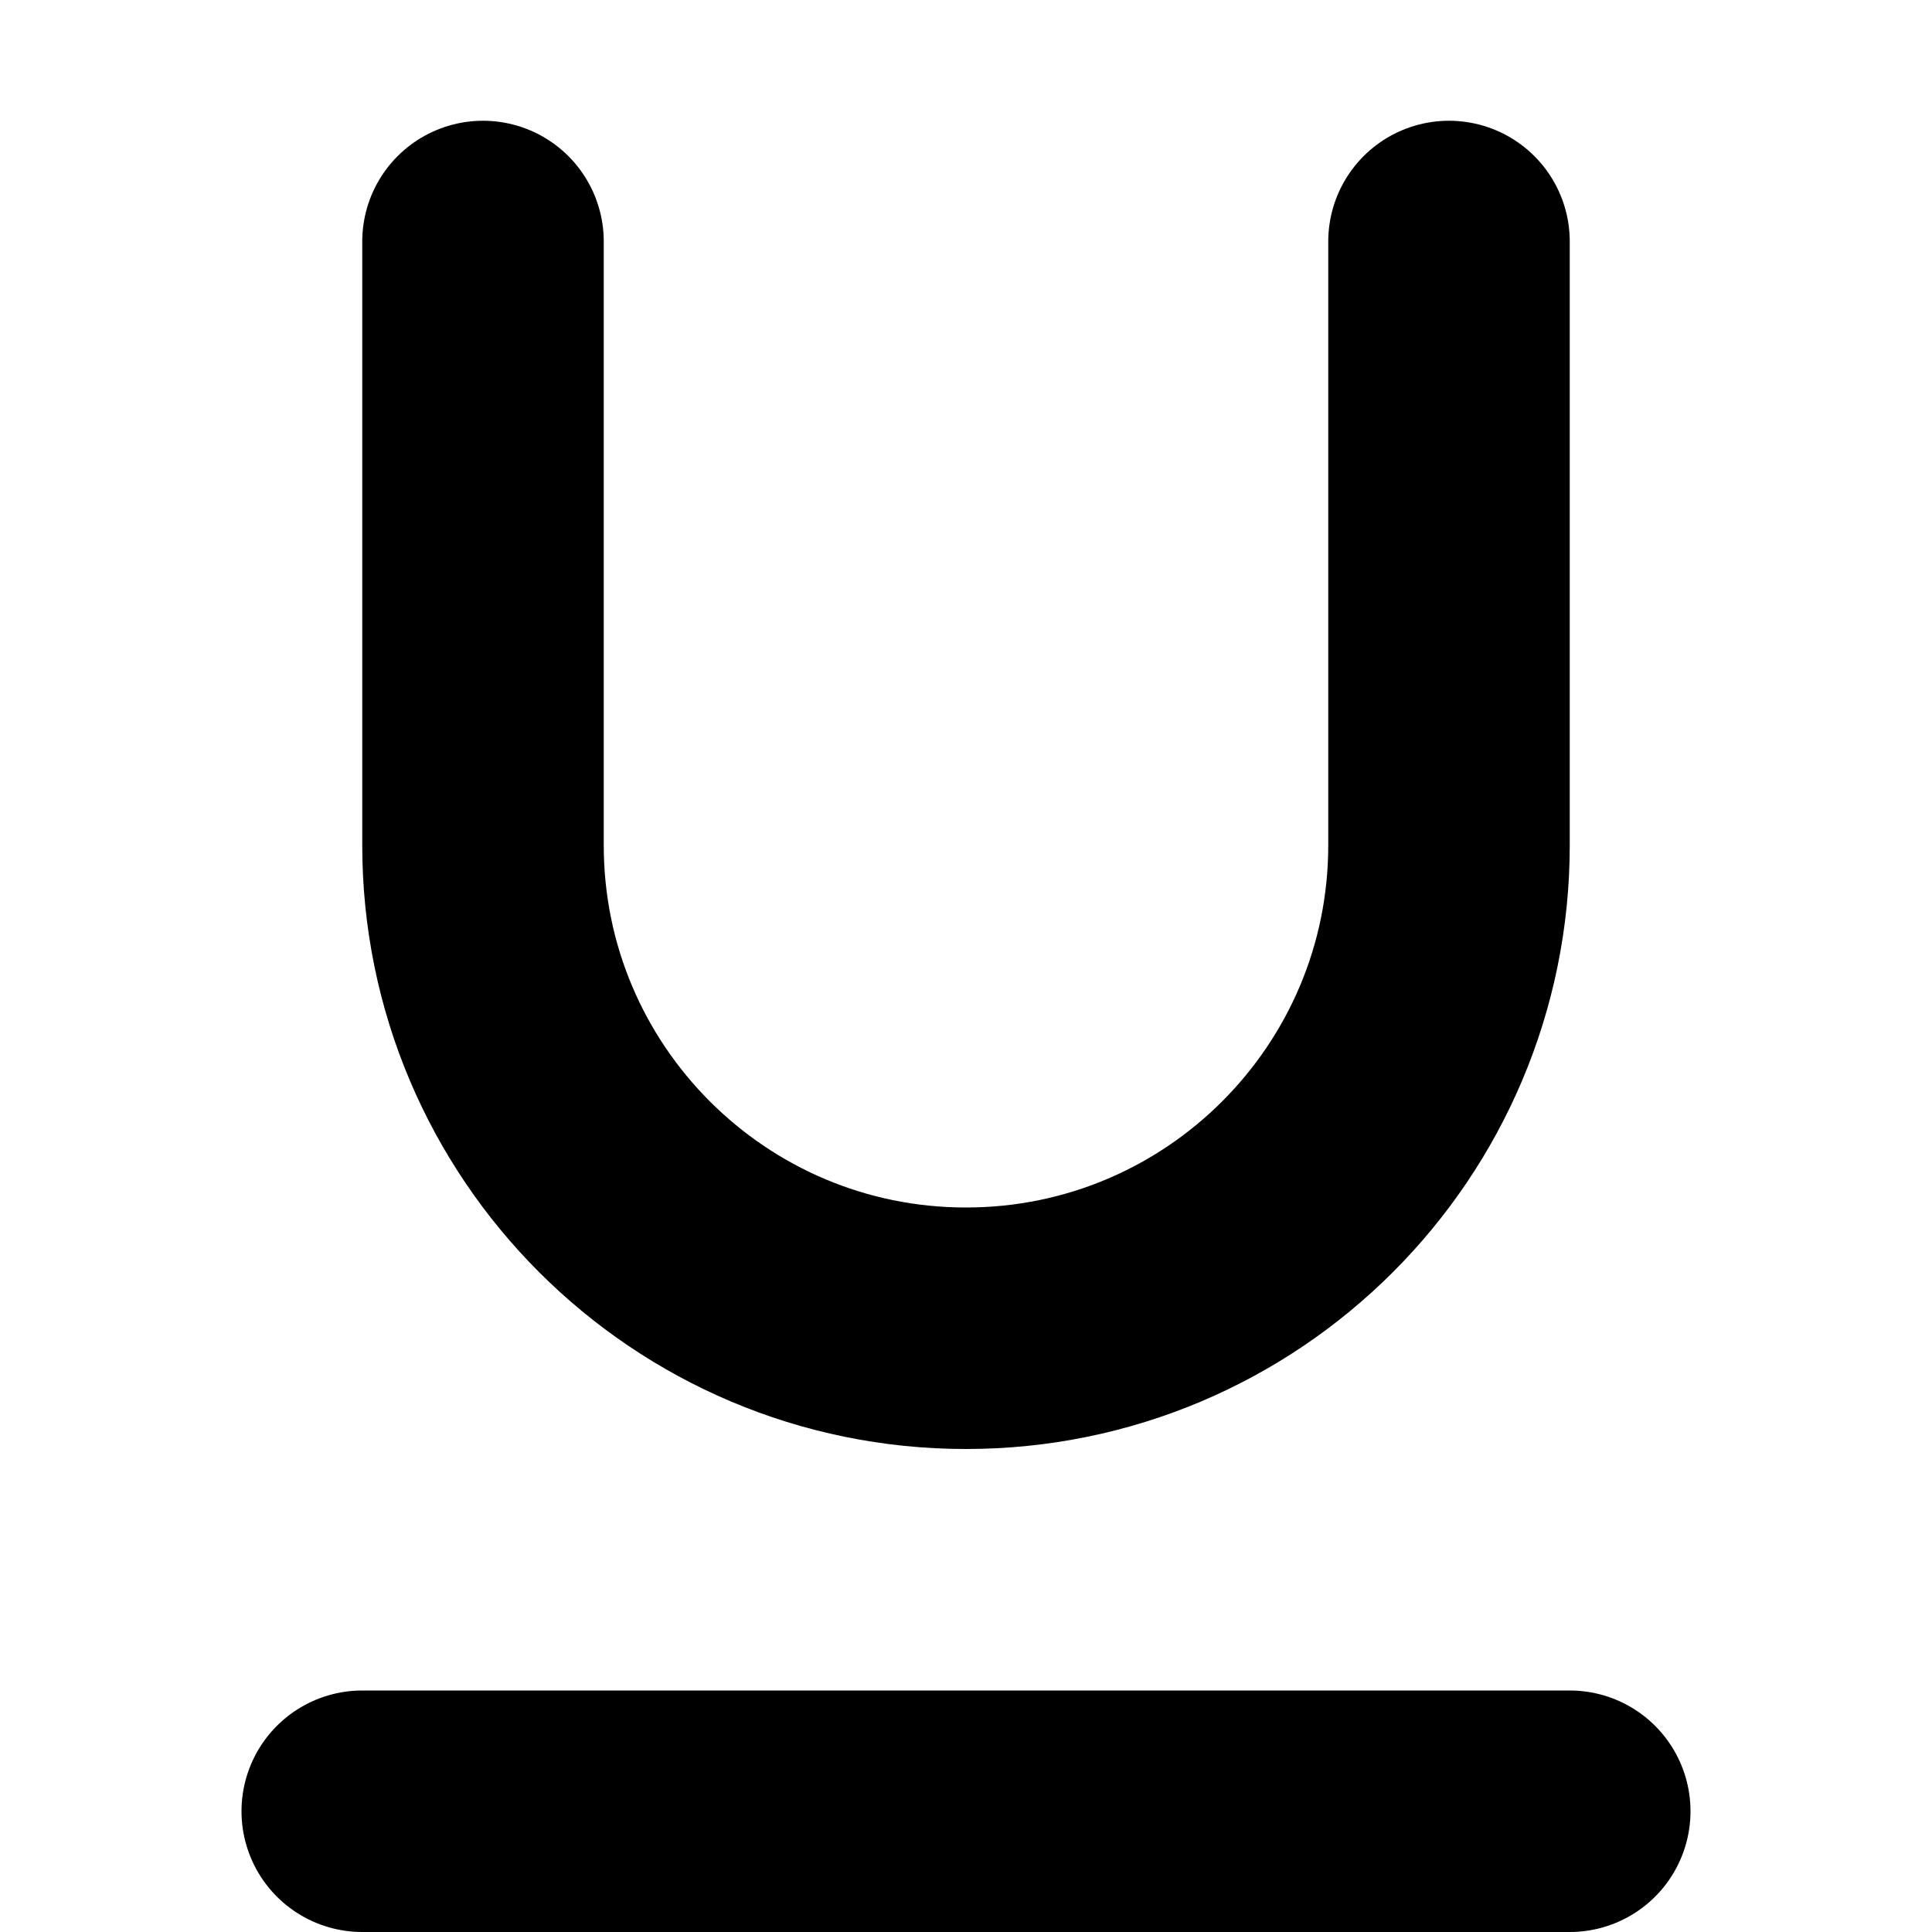 <svg width="16" height="16" viewBox="0 0 16 16" fill="none" xmlns="http://www.w3.org/2000/svg">
<path d="M4 2V7C4 9.209 5.791 11 8 11V11C10.209 11 12 9.209 12 7V2" stroke="black" stroke-width="2" stroke-linecap="round" stroke-linejoin="round"/>
<path d="M3 15H13" stroke="black" stroke-width="2" stroke-linecap="round" stroke-linejoin="round"/>
</svg>
